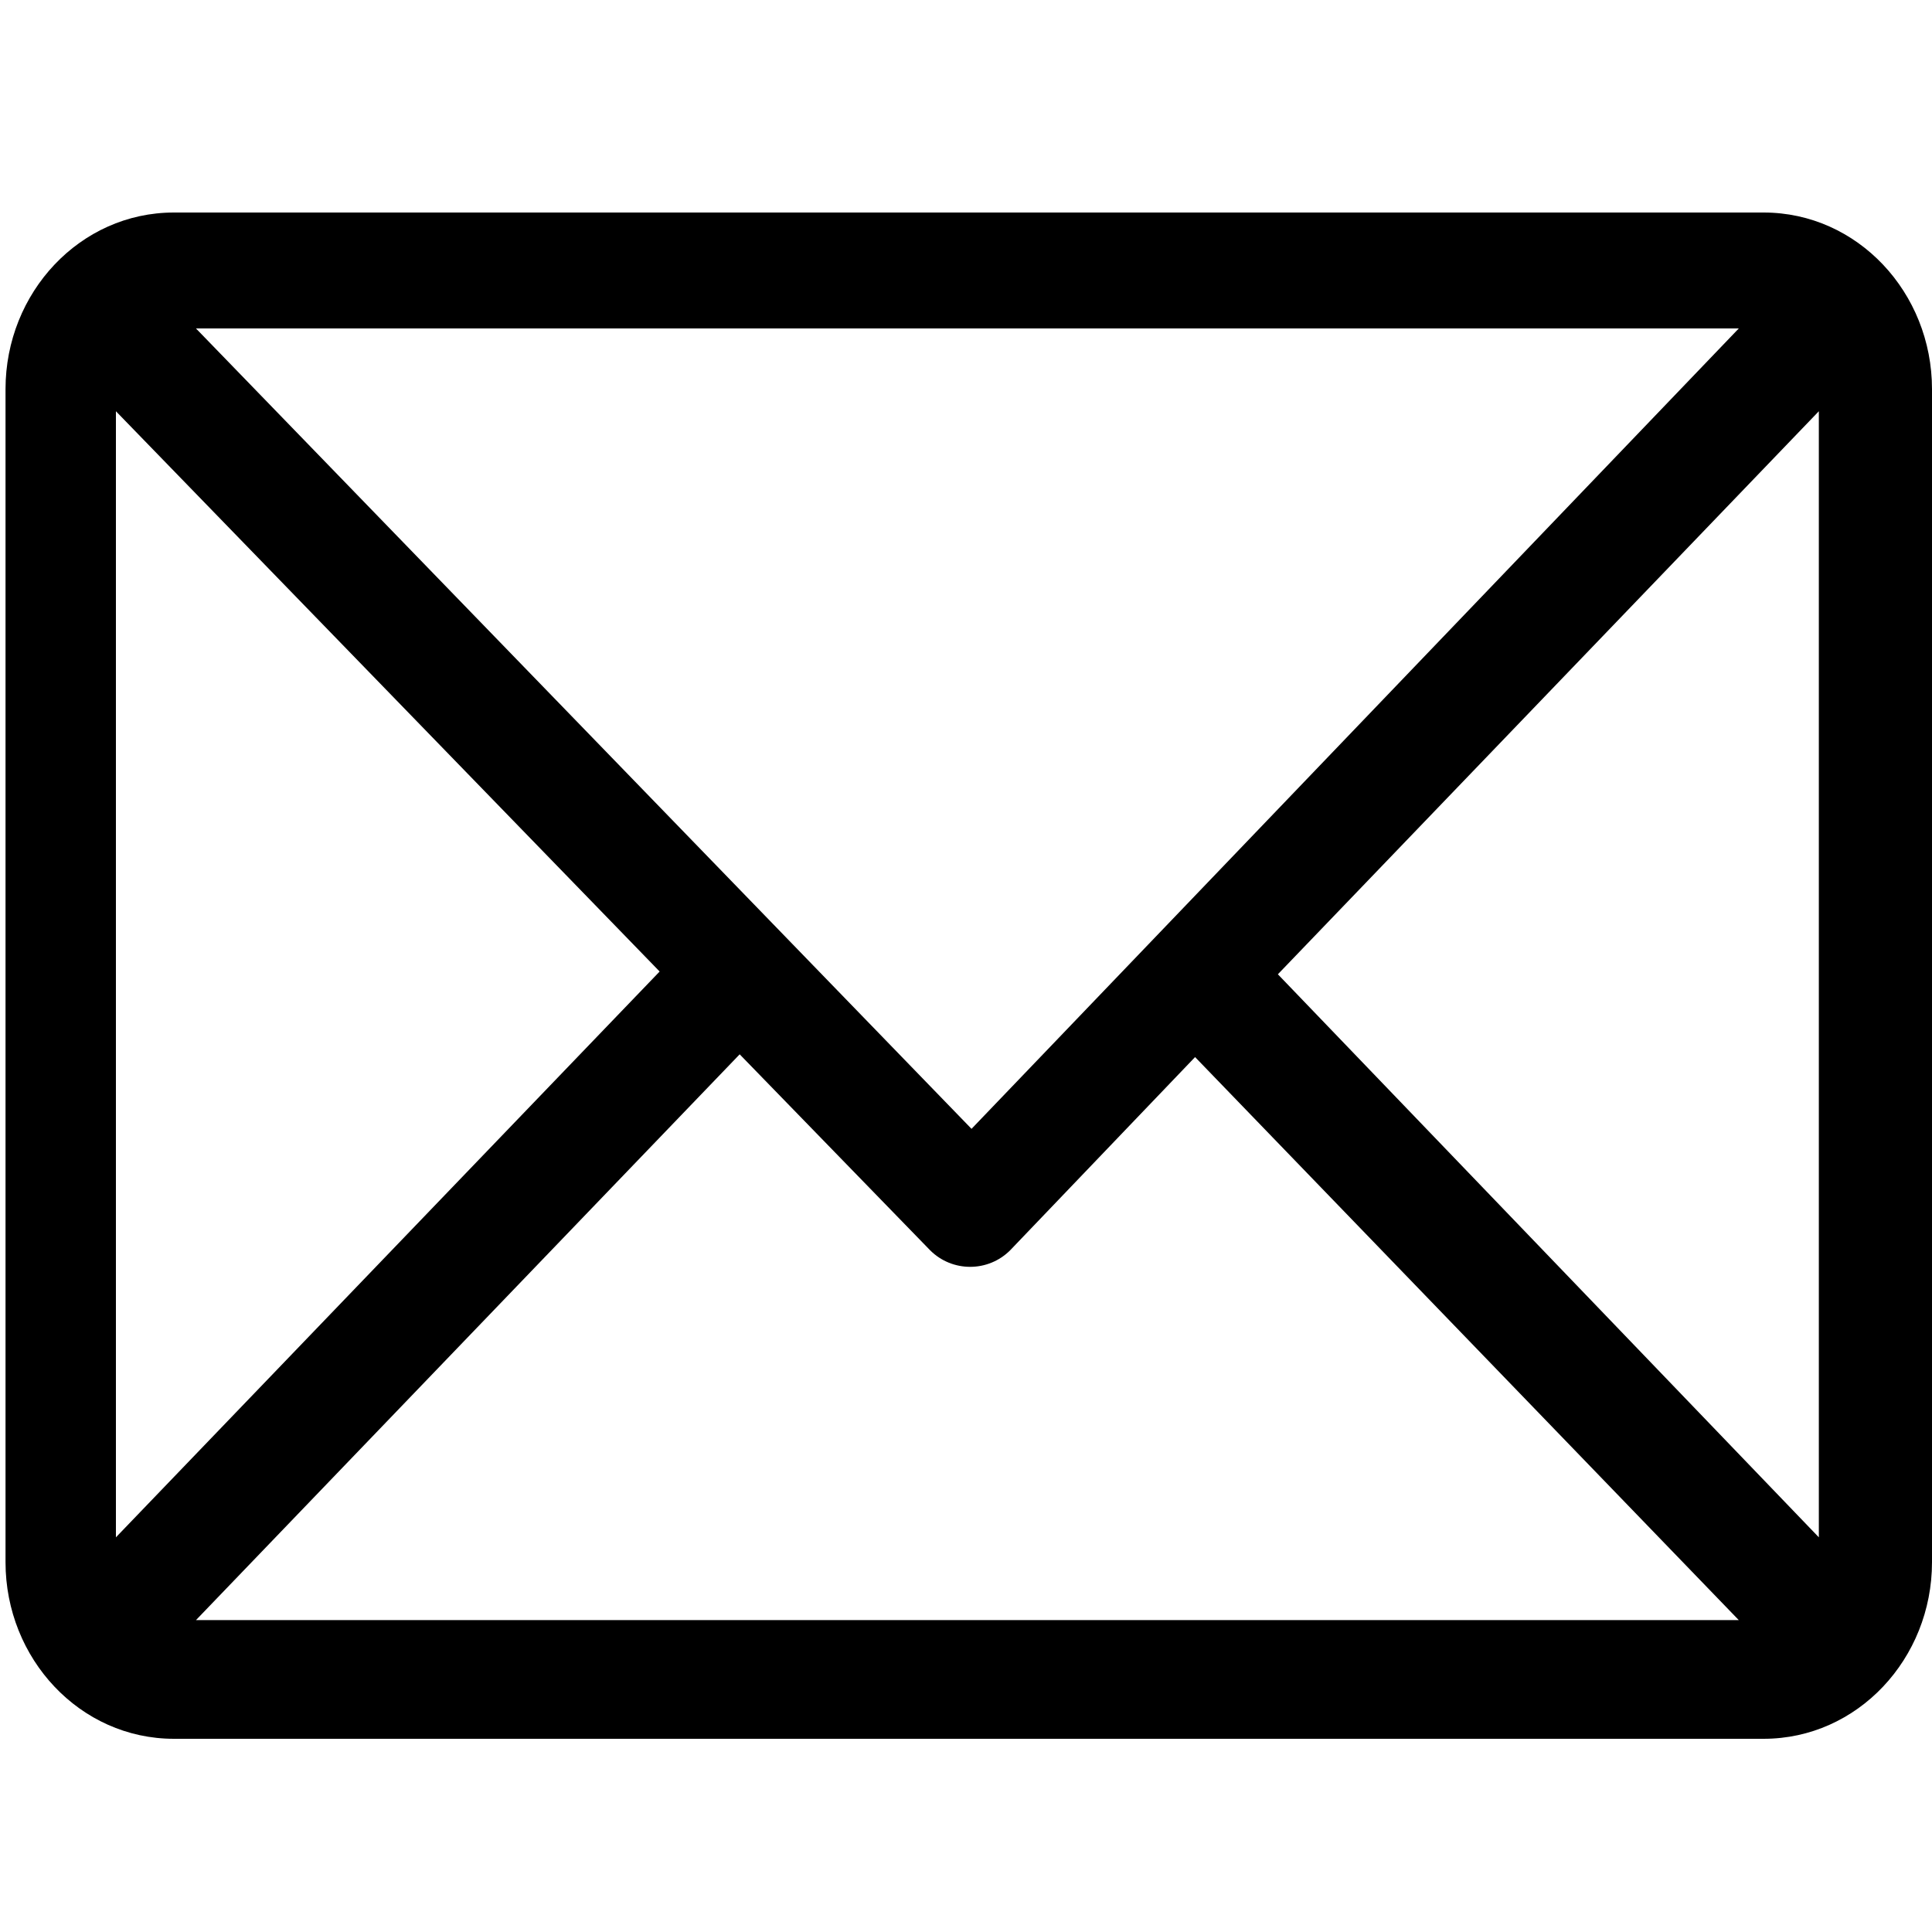 <?xml version="1.0" encoding="utf-8"?>
<!-- Generator: Adobe Illustrator 21.0.0, SVG Export Plug-In . SVG Version: 6.00 Build 0)  -->
<svg version="1.1" id="Слой_1" xmlns="http://www.w3.org/2000/svg" xmlns:xlink="http://www.w3.org/1999/xlink" x="0px" y="0px"
	 viewBox="0 0 70 70" style="enable-background:new 0 0 70 70;" xml:space="preserve">
<style type="text/css">
	.st0{fill:none;}
</style>
<g>
	<path class="st0" d="M1158.5-414.5h-2246v896H-57.6l4,3.7c0.2,0.2,0.4,0.3,0.6,0.3c0.2,0,0.5-0.1,0.6-0.3l4-3.7h1206.9V-414.5z
		 M-53,483.4l-2-1.9h4.1L-53,483.4z"/>
</g>
<g>
	<path class="st0" d="M1158.5-414.5h-2246v896H-57.6l4,3.7c0.2,0.2,0.4,0.3,0.6,0.3c0.2,0,0.5-0.1,0.6-0.3l4-3.7h1206.9V-414.5z
		 M-53,483.4l-2-1.9h4.1L-53,483.4z"/>
</g>
<path d="M63.9,7.7H6.3c-3.4,0-6.1,2.9-6.1,6.4v42.5c0,3.5,2.7,6.4,6.1,6.4h57.6c3.4,0,6.1-2.9,6.1-6.4V14.1
	C70,10.6,67.3,7.7,63.9,7.7z M63,11.9L35.2,40.9L7.1,11.9H63z M4.2,55.7V14.9l19.7,20.3L4.2,55.7z M7.1,58.7l19.7-20.5l6.9,7.1
	c0.8,0.8,2.1,0.8,2.9,0l6.7-7L63,58.7H7.1z M65.9,55.7L46.3,35.3l19.6-20.4V55.7z"/>
</svg>
